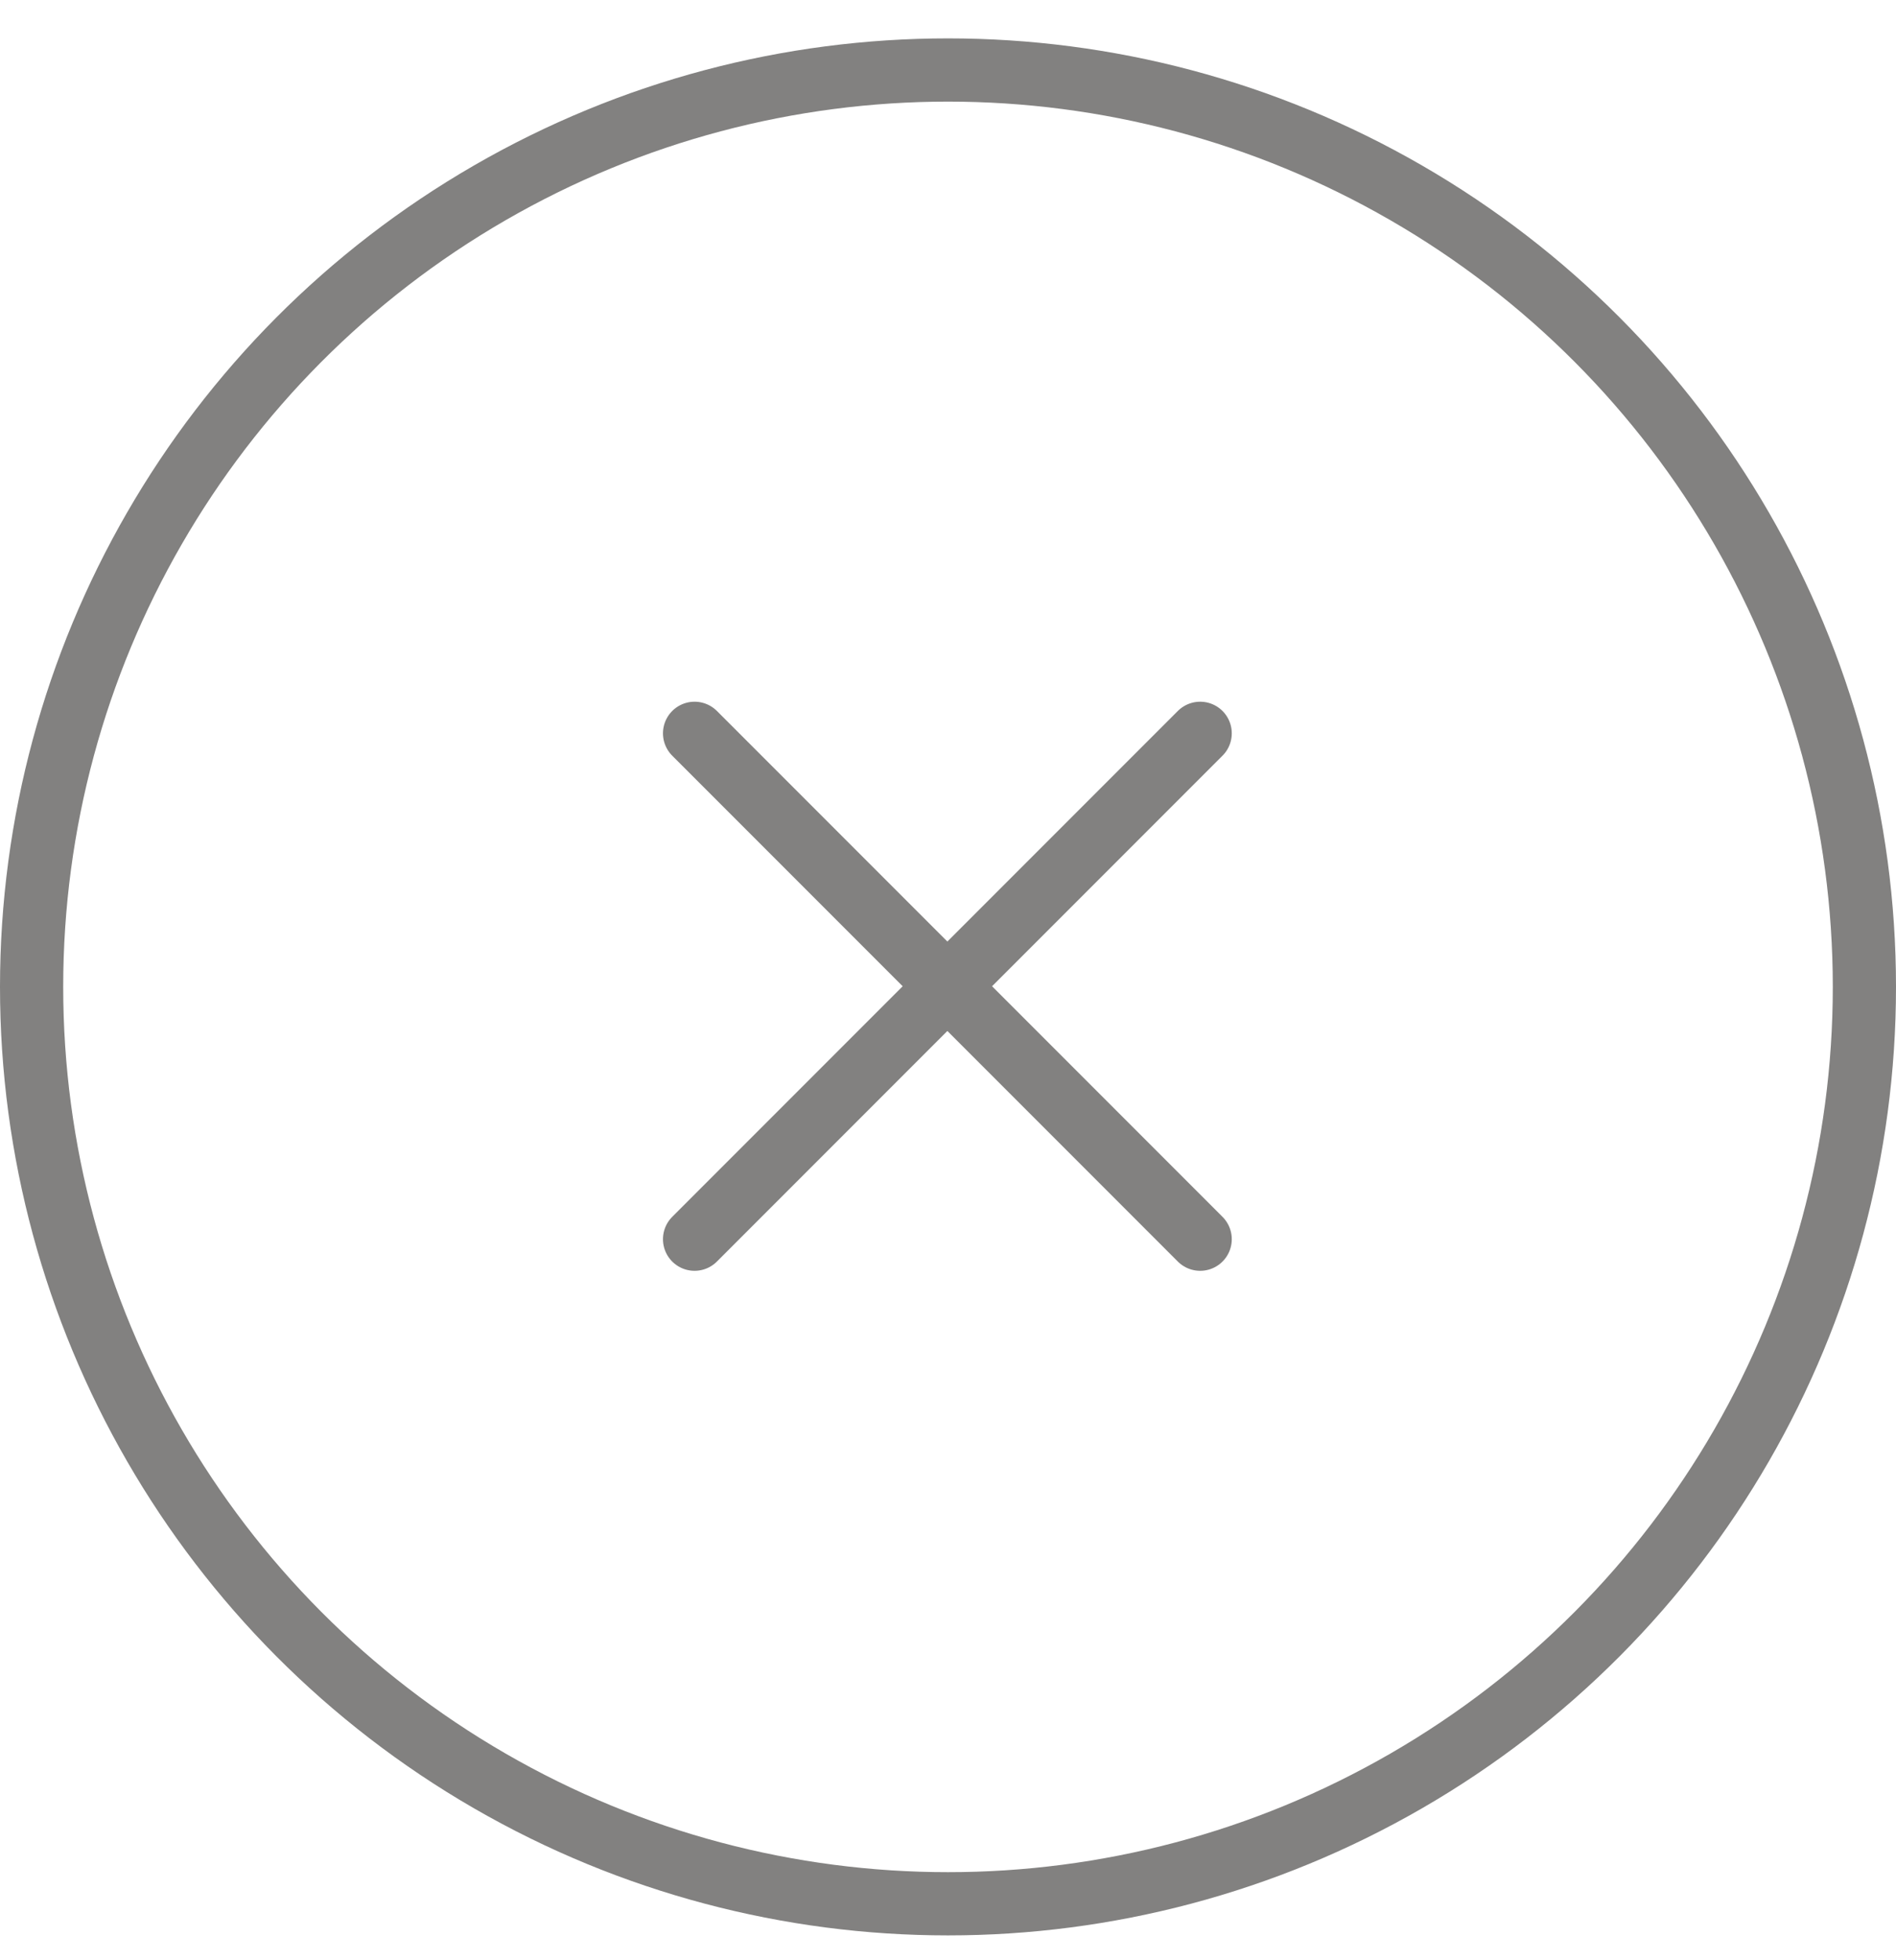 <svg width="30" height="31" viewBox="0 0 30 31" fill="none" xmlns="http://www.w3.org/2000/svg">
<circle cx="15" cy="15.607" r="14.5" stroke="#828180"/>
<path d="M10.99 11.597L18.99 19.597" stroke="#828180" stroke-linecap="round" stroke-linejoin="round"/>
<path d="M10.99 19.597L18.99 11.597" stroke="#828180" stroke-linecap="round" stroke-linejoin="round"/>
</svg>
